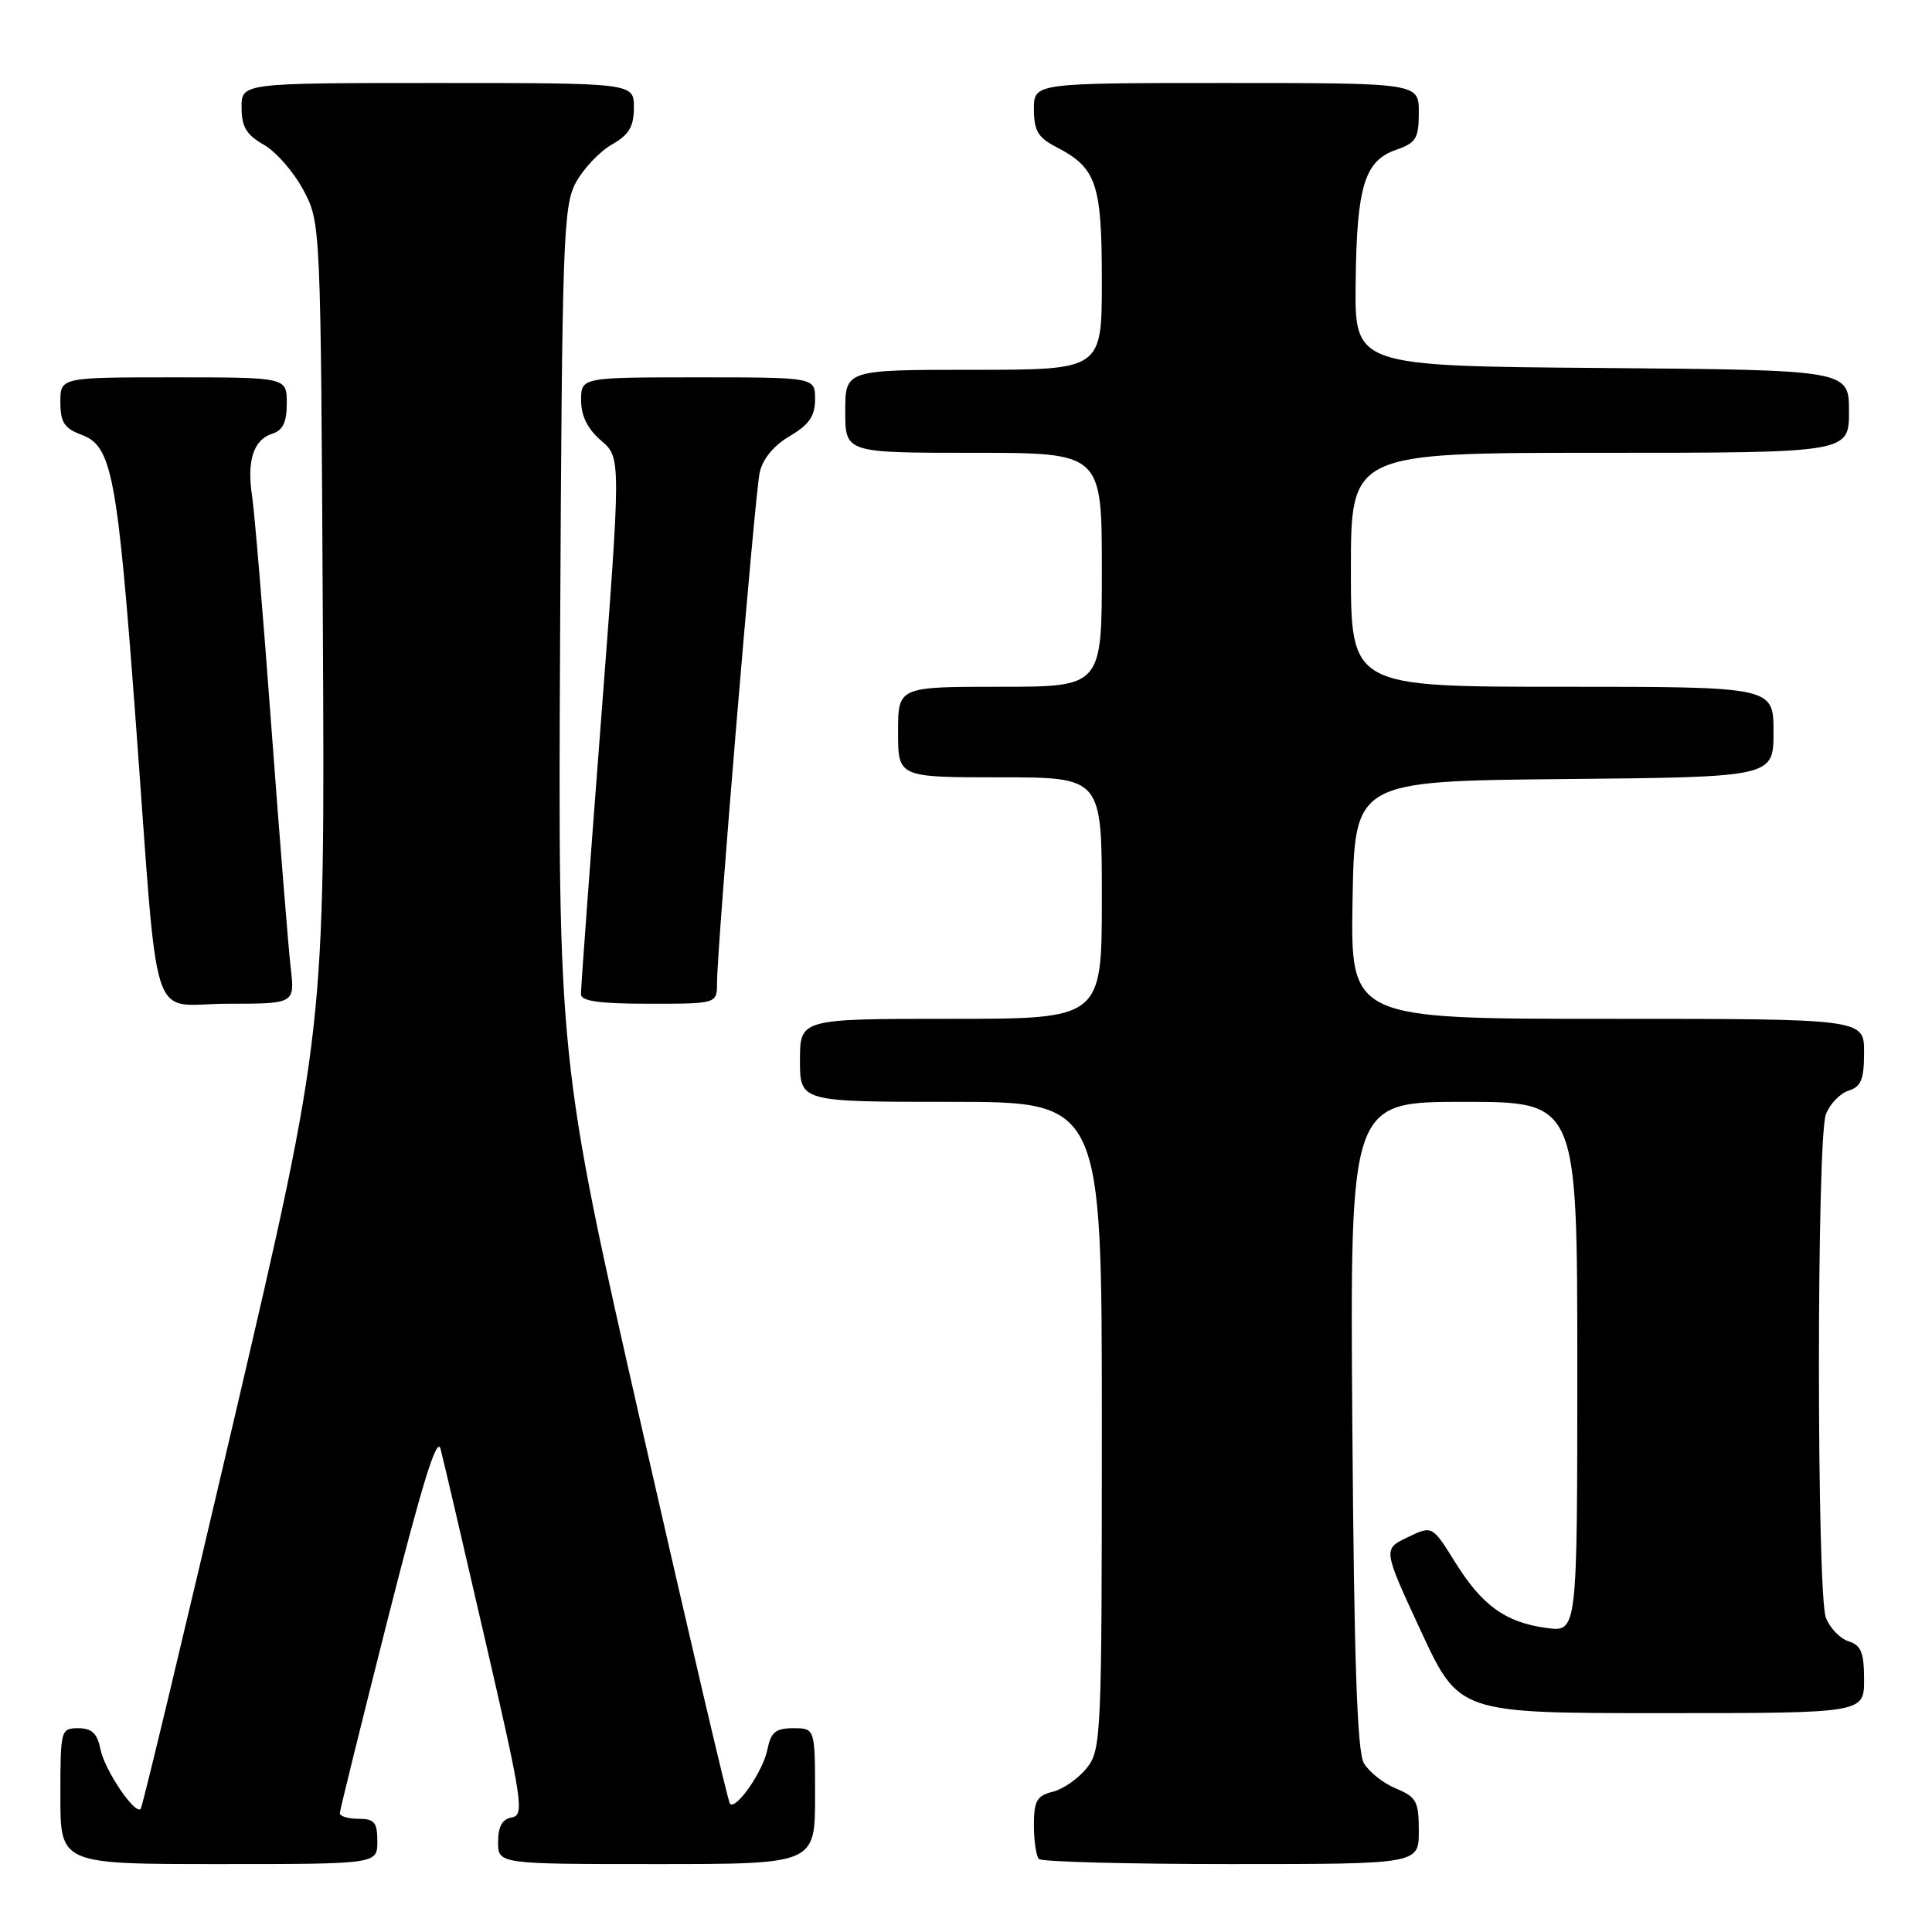 <?xml version="1.0" encoding="UTF-8" standalone="no"?>
<!DOCTYPE svg PUBLIC "-//W3C//DTD SVG 1.1//EN" "http://www.w3.org/Graphics/SVG/1.1/DTD/svg11.dtd" >
<svg xmlns="http://www.w3.org/2000/svg" xmlns:xlink="http://www.w3.org/1999/xlink" version="1.1" viewBox="0 0 256 256">
 <g >
 <path fill="currentColor"
d=" M 50.00 244.00 C 50.00 241.47 49.61 241.00 47.50 241.00 C 46.12 241.00 45.01 240.66 45.03 240.25 C 45.04 239.84 47.91 228.25 51.39 214.50 C 55.97 196.46 57.91 190.20 58.38 192.00 C 58.74 193.38 61.42 204.85 64.33 217.50 C 69.23 238.72 69.50 240.52 67.82 240.82 C 66.55 241.04 66.00 242.02 66.00 244.07 C 66.00 247.00 66.00 247.00 87.00 247.00 C 108.00 247.00 108.00 247.00 108.00 238.00 C 108.00 229.00 108.00 229.00 105.12 229.00 C 102.77 229.00 102.15 229.51 101.69 231.81 C 101.11 234.71 97.53 239.89 96.72 239.00 C 96.46 238.72 91.24 216.42 85.10 189.44 C 73.94 140.38 73.94 140.38 74.22 83.94 C 74.48 31.55 74.63 27.26 76.32 24.16 C 77.32 22.33 79.46 20.08 81.06 19.16 C 83.35 17.86 83.99 16.79 83.99 14.25 C 84.00 11.00 84.00 11.00 58.00 11.00 C 32.00 11.00 32.00 11.00 32.01 14.25 C 32.01 16.79 32.65 17.86 34.94 19.17 C 36.56 20.08 38.92 22.78 40.19 25.17 C 42.50 29.50 42.50 29.50 42.78 83.00 C 43.06 136.50 43.06 136.50 31.06 187.89 C 24.45 216.15 18.87 239.47 18.64 239.69 C 17.86 240.48 13.86 234.54 13.31 231.78 C 12.89 229.68 12.17 229.00 10.38 229.00 C 8.05 229.00 8.00 229.19 8.00 238.00 C 8.00 247.00 8.00 247.00 29.00 247.00 C 50.00 247.00 50.00 247.00 50.00 244.00 Z  M 188.00 242.62 C 188.00 238.69 187.69 238.12 184.96 236.98 C 183.29 236.29 181.38 234.77 180.71 233.61 C 179.83 232.07 179.42 219.91 179.19 188.75 C 178.88 146.00 178.88 146.00 193.94 146.00 C 209.00 146.00 209.00 146.00 209.00 181.13 C 209.00 216.26 209.00 216.26 204.96 215.72 C 199.50 214.99 196.38 212.75 192.80 206.98 C 189.78 202.13 189.78 202.13 186.51 203.70 C 183.24 205.26 183.24 205.26 188.28 216.13 C 193.33 227.00 193.33 227.00 220.16 227.00 C 247.00 227.00 247.00 227.00 247.00 222.57 C 247.00 218.97 246.61 218.01 244.94 217.48 C 243.81 217.12 242.46 215.71 241.94 214.35 C 240.71 211.12 240.71 150.88 241.94 147.65 C 242.46 146.29 243.81 144.88 244.94 144.52 C 246.61 143.99 247.00 143.03 247.00 139.43 C 247.00 135.00 247.00 135.00 212.97 135.00 C 178.95 135.00 178.95 135.00 179.22 119.25 C 179.50 103.50 179.50 103.50 207.25 103.23 C 235.00 102.97 235.00 102.97 235.00 96.98 C 235.00 91.00 235.00 91.00 207.00 91.00 C 179.00 91.00 179.00 91.00 179.00 75.50 C 179.00 60.00 179.00 60.00 212.00 60.00 C 245.00 60.00 245.00 60.00 245.00 54.51 C 245.00 49.03 245.00 49.03 212.25 48.76 C 179.50 48.50 179.50 48.50 179.63 37.50 C 179.77 24.69 180.80 21.31 184.99 19.85 C 187.64 18.93 188.00 18.34 188.00 14.90 C 188.00 11.00 188.00 11.00 162.50 11.00 C 137.00 11.00 137.00 11.00 137.00 14.47 C 137.00 17.31 137.54 18.23 139.94 19.47 C 145.30 22.24 146.00 24.29 146.00 37.22 C 146.00 49.00 146.00 49.00 129.00 49.00 C 112.00 49.00 112.00 49.00 112.00 54.50 C 112.00 60.00 112.00 60.00 129.00 60.00 C 146.00 60.00 146.00 60.00 146.00 75.50 C 146.00 91.00 146.00 91.00 132.50 91.00 C 119.00 91.00 119.00 91.00 119.00 97.00 C 119.00 103.00 119.00 103.00 132.50 103.00 C 146.00 103.00 146.00 103.00 146.00 119.00 C 146.00 135.00 146.00 135.00 126.00 135.00 C 106.00 135.00 106.00 135.00 106.00 140.50 C 106.00 146.00 106.00 146.00 126.00 146.00 C 146.00 146.00 146.00 146.00 146.00 188.87 C 146.00 230.10 145.92 231.83 144.02 234.25 C 142.92 235.64 140.90 237.06 139.52 237.41 C 137.38 237.94 137.00 238.61 137.00 241.85 C 137.00 243.95 137.30 245.97 137.67 246.33 C 138.03 246.70 149.51 247.00 163.17 247.00 C 188.00 247.00 188.00 247.00 188.00 242.62 Z  M 38.52 128.25 C 38.22 125.64 37.07 111.35 35.97 96.50 C 34.88 81.65 33.72 67.83 33.41 65.79 C 32.68 61.08 33.58 58.27 36.05 57.48 C 37.48 57.03 38.00 55.96 38.00 53.43 C 38.00 50.00 38.00 50.00 23.00 50.00 C 8.00 50.00 8.00 50.00 8.00 53.28 C 8.00 55.97 8.51 56.76 10.87 57.64 C 14.84 59.14 15.56 62.99 17.98 95.50 C 21.10 137.57 19.62 133.00 30.11 133.00 C 39.07 133.00 39.07 133.00 38.52 128.25 Z  M 95.01 130.25 C 95.02 125.36 100.01 65.59 100.66 62.63 C 101.05 60.82 102.51 59.04 104.64 57.79 C 107.23 56.26 108.00 55.13 108.00 52.90 C 108.00 50.00 108.00 50.00 92.50 50.00 C 77.00 50.00 77.00 50.00 77.00 53.05 C 77.00 55.11 77.86 56.84 79.65 58.38 C 82.30 60.65 82.30 60.65 79.63 95.58 C 78.16 114.78 76.96 131.06 76.98 131.75 C 76.99 132.66 79.48 133.00 86.00 133.00 C 95.00 133.00 95.00 133.00 95.01 130.25 Z "/>
</g>
</svg>